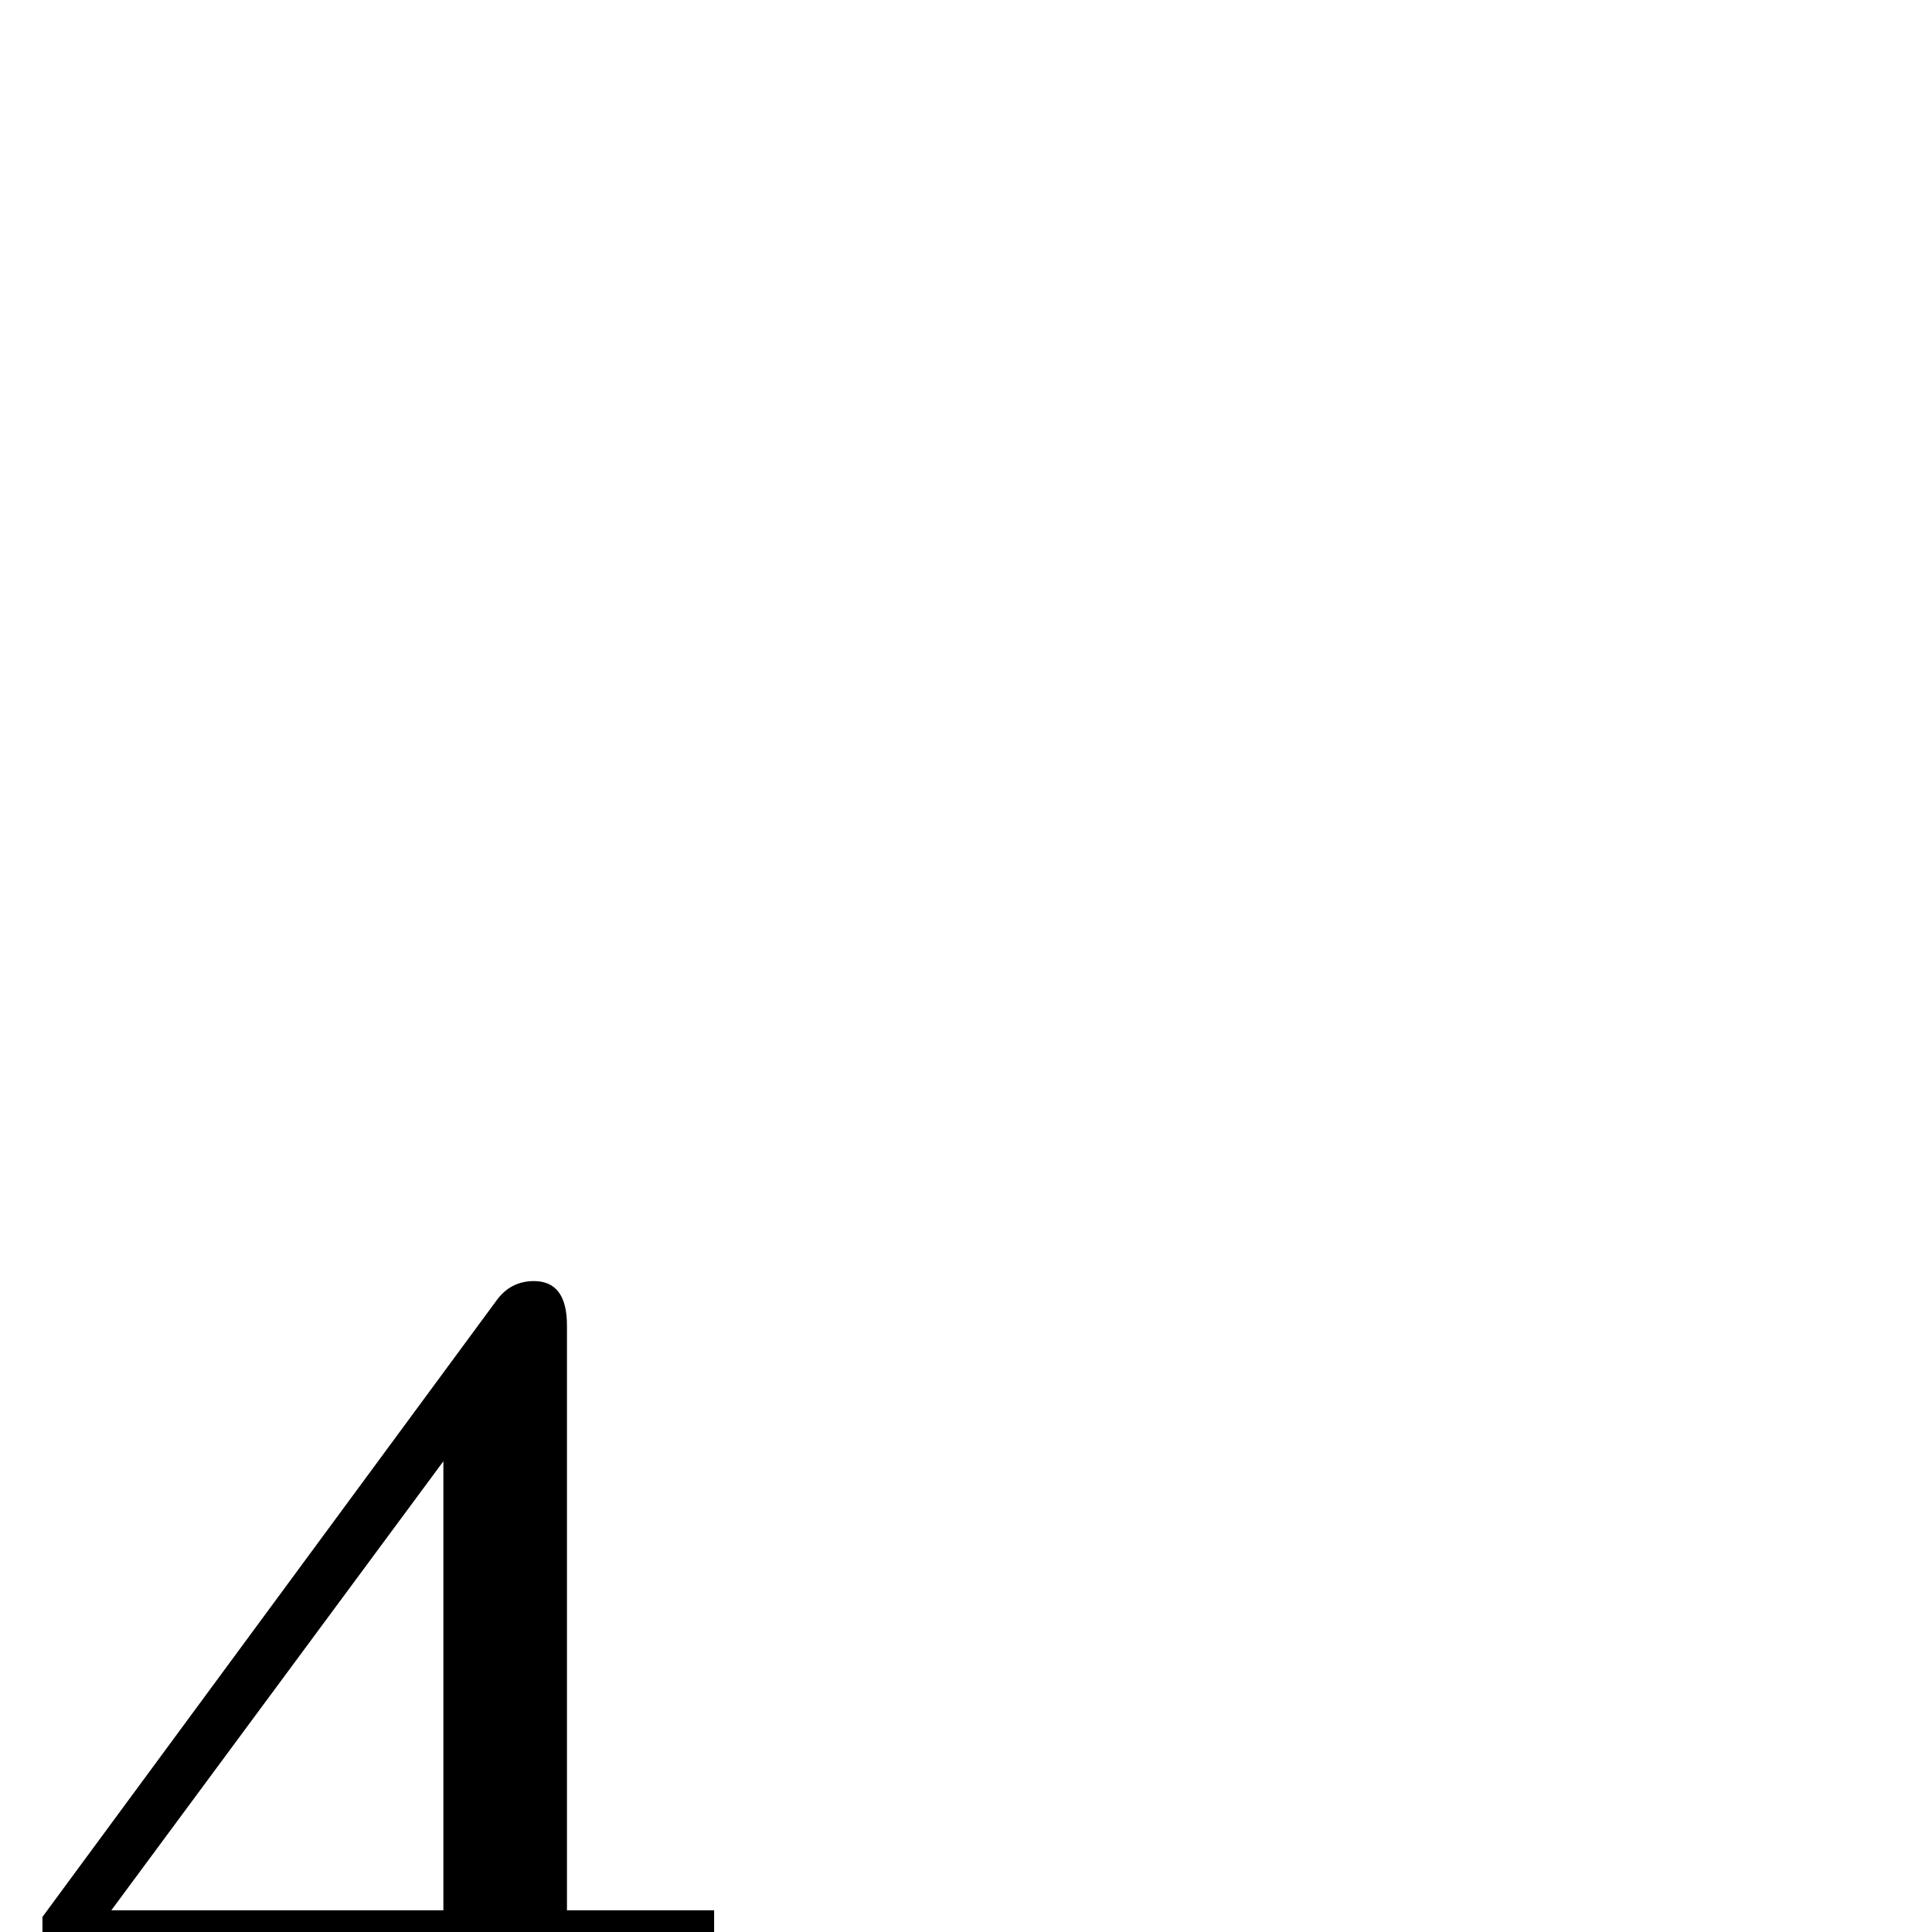 <?xml version="1.0" standalone="no"?>
<!DOCTYPE svg PUBLIC "-//W3C//DTD SVG 1.1//EN" "http://www.w3.org/Graphics/SVG/1.1/DTD/svg11.dtd" >
<svg viewBox="0 -442 2048 2048">
  <g transform="matrix(1 0 0 -1 0 1606)">
   <path fill="currentColor"
d="M757 -40h-156v-120q0 -18 5 -27q11 -20 147 -19v-64q-78 5 -105 5h-236q-25 0 -103 -5v64q53 -1 58 -1q48 0 62 4q32 9 32 43v120h-416v56l481 653q15 21 40 21q35 0 35 -47v-620h156v-63zM470 23v476l-352 -476h352z" />
  </g>

</svg>
